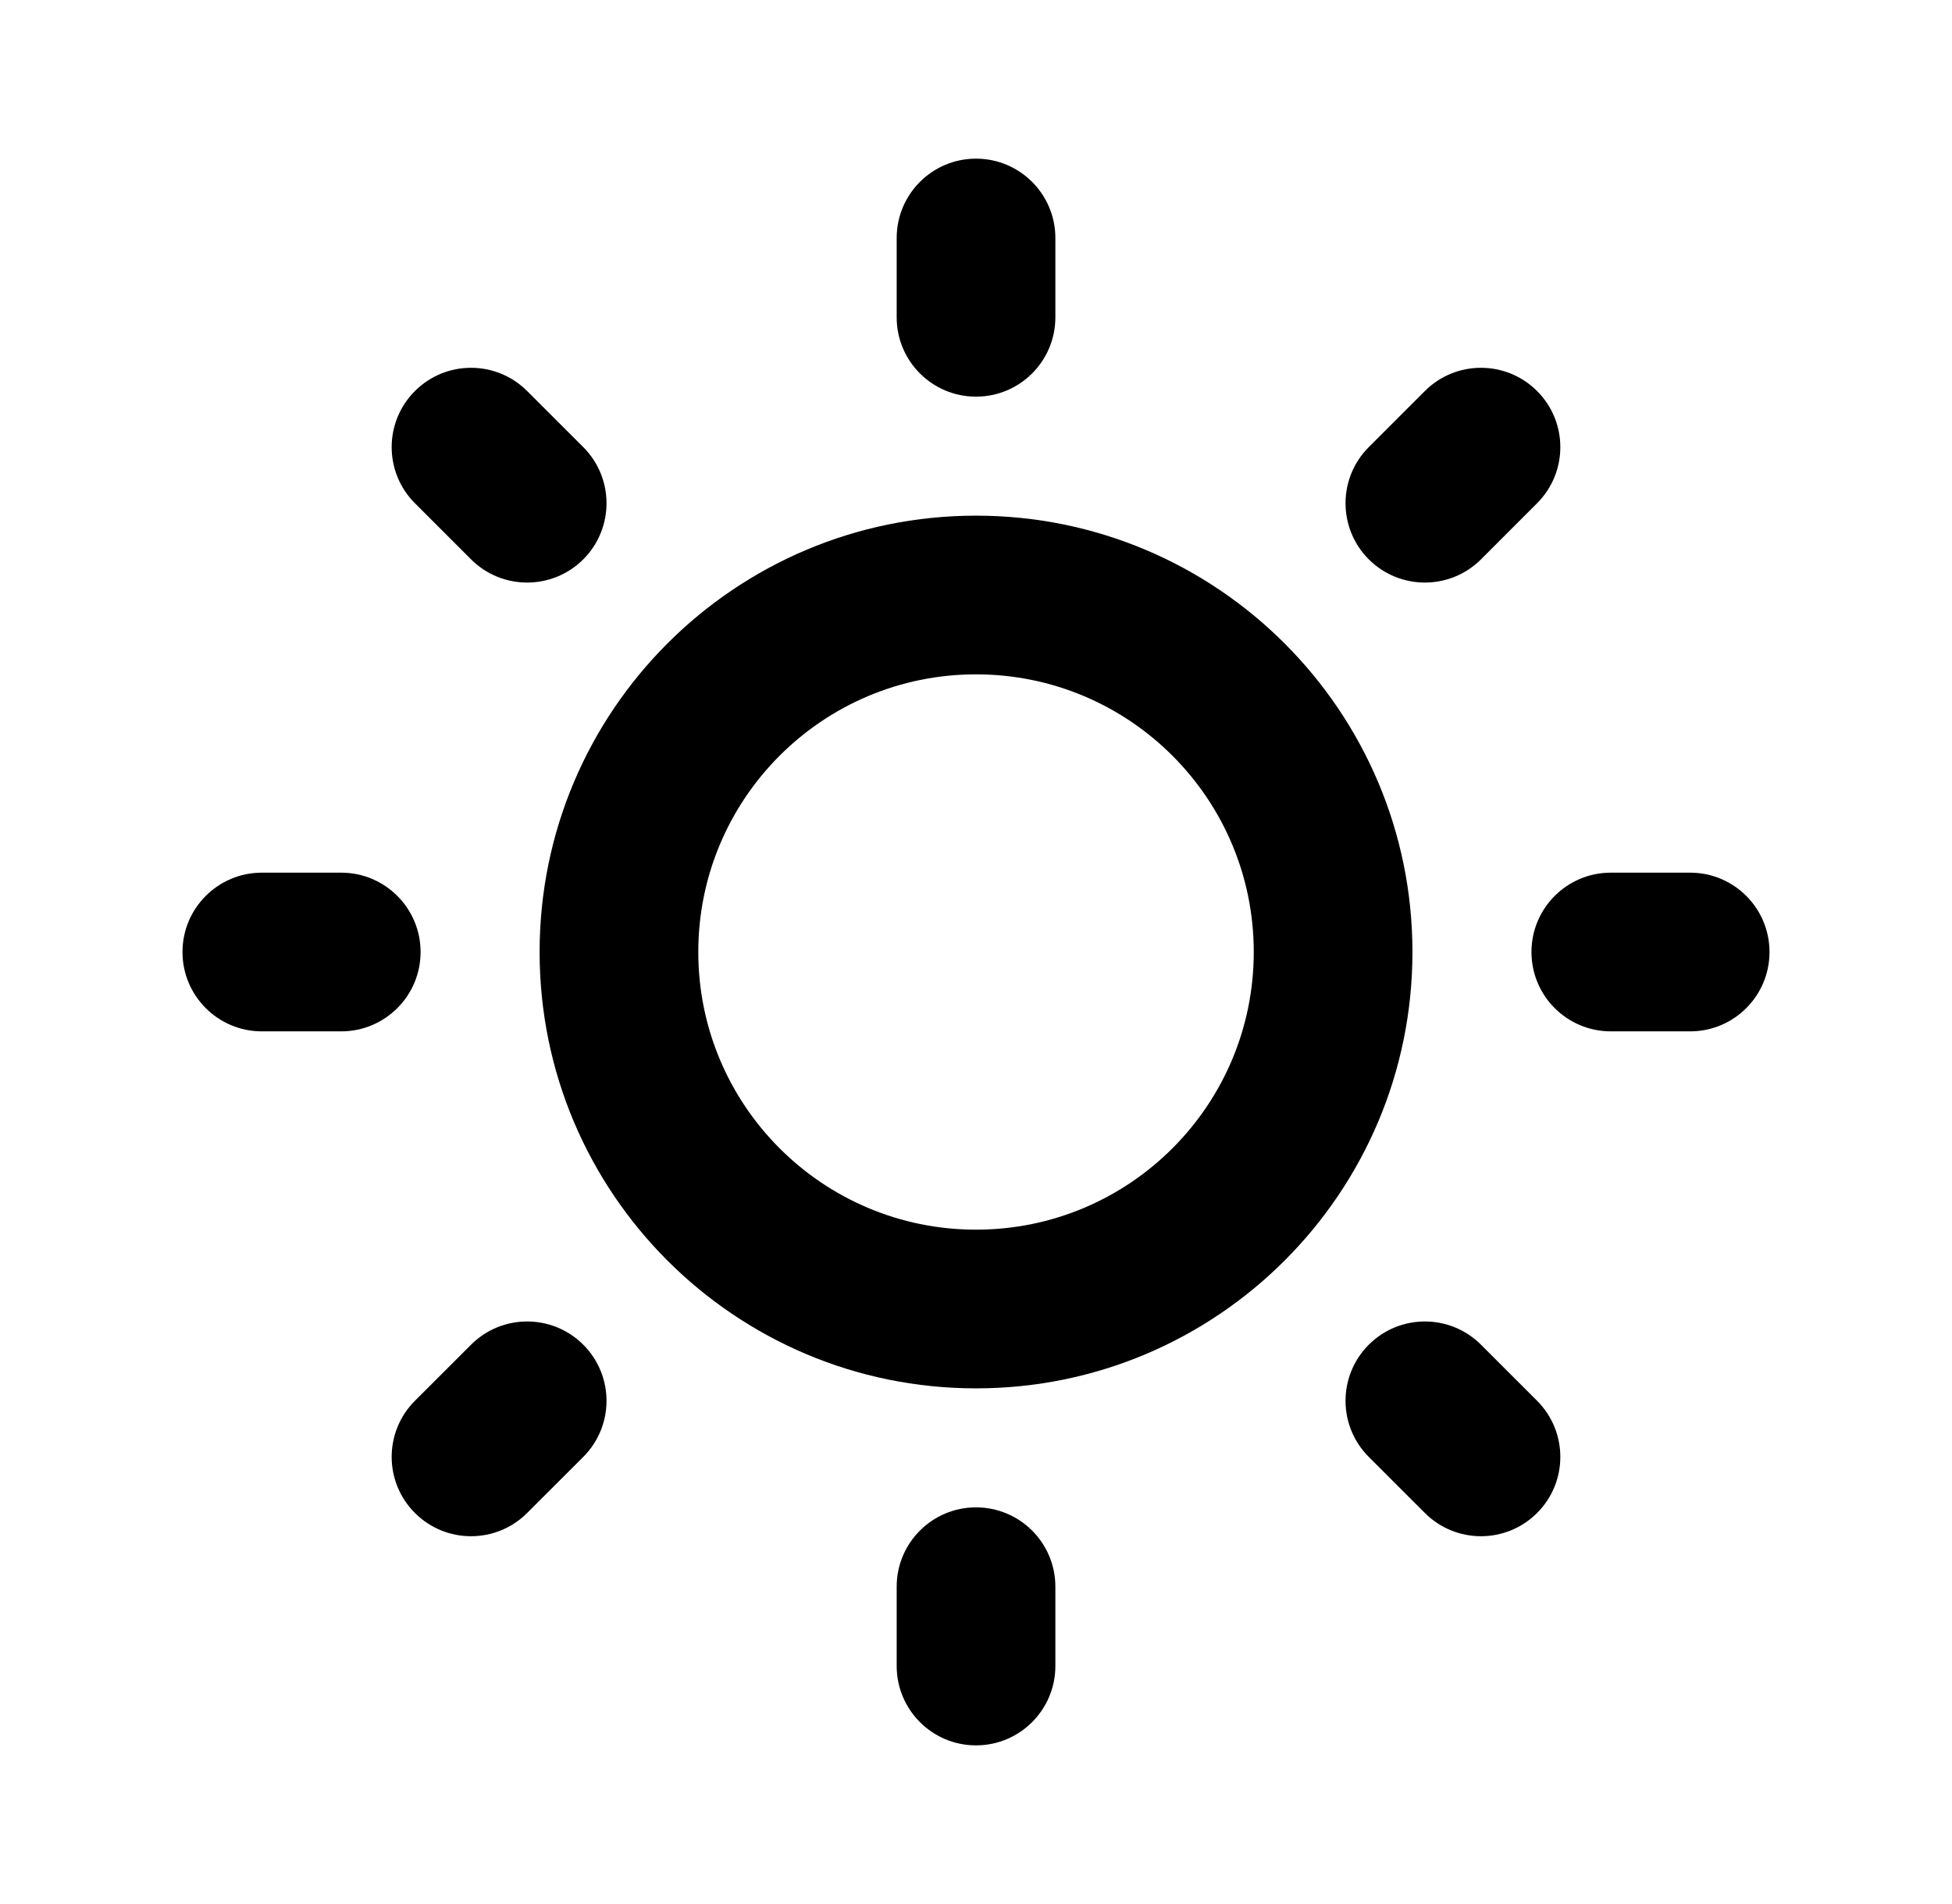 <svg width="41" height="40" viewBox="0 0 41 40" fill="none" xmlns="http://www.w3.org/2000/svg">
<path d="M20.5 3.333C21.421 3.333 22.167 4.08 22.167 5V6.667C22.167 7.587 21.421 8.333 20.5 8.333C19.58 8.333 18.834 7.587 18.834 6.667V5C18.834 4.08 19.58 3.333 20.5 3.333Z" fill="black"/>
<path d="M20.5 31.667C21.421 31.667 22.167 32.413 22.167 33.333V35C22.167 35.92 21.421 36.667 20.5 36.667C19.58 36.667 18.834 35.92 18.834 35V33.333C18.834 32.413 19.58 31.667 20.5 31.667Z" fill="black"/>
<path d="M35.5 21.667C36.421 21.667 37.167 20.921 37.167 20C37.167 19.08 36.421 18.333 35.5 18.333H33.834C32.913 18.333 32.167 19.08 32.167 20C32.167 20.921 32.913 21.667 33.834 21.667H35.5Z" fill="black"/>
<path d="M8.834 20C8.834 20.921 8.087 21.667 7.167 21.667H5.5C4.58 21.667 3.833 20.921 3.833 20C3.833 19.08 4.58 18.333 5.5 18.333H7.167C8.087 18.333 8.834 19.08 8.834 20Z" fill="black"/>
<path d="M28.75 30.607L29.928 31.785C30.579 32.436 31.634 32.436 32.285 31.785C32.936 31.134 32.936 30.079 32.285 29.428L31.107 28.25C30.456 27.599 29.401 27.599 28.75 28.25C28.099 28.901 28.099 29.956 28.75 30.607Z" fill="black"/>
<path d="M12.251 11.751C11.6 12.401 10.544 12.401 9.894 11.751L8.715 10.572C8.064 9.921 8.064 8.866 8.715 8.215C9.366 7.564 10.421 7.564 11.072 8.215L12.251 9.393C12.902 10.044 12.902 11.1 12.251 11.751Z" fill="black"/>
<path d="M8.715 29.428C8.064 30.079 8.064 31.134 8.715 31.785C9.366 32.436 10.421 32.436 11.072 31.785L12.251 30.607C12.902 29.956 12.902 28.901 12.251 28.25C11.6 27.599 10.544 27.599 9.894 28.25L8.715 29.428Z" fill="black"/>
<path d="M28.75 11.751C28.099 11.1 28.099 10.044 28.75 9.393L29.928 8.215C30.579 7.564 31.634 7.564 32.285 8.215C32.936 8.866 32.936 9.921 32.285 10.572L31.107 11.751C30.456 12.401 29.401 12.401 28.75 11.751Z" fill="black"/>
<path fill-rule="evenodd" clip-rule="evenodd" d="M20.5 10.833C15.438 10.833 11.334 14.937 11.334 20C11.334 25.063 15.438 29.167 20.5 29.167C25.563 29.167 29.667 25.063 29.667 20C29.667 14.937 25.563 10.833 20.5 10.833ZM14.667 20C14.667 16.778 17.279 14.167 20.5 14.167C23.722 14.167 26.334 16.778 26.334 20C26.334 23.222 23.722 25.833 20.5 25.833C17.279 25.833 14.667 23.222 14.667 20Z" fill="black"/>
</svg>
